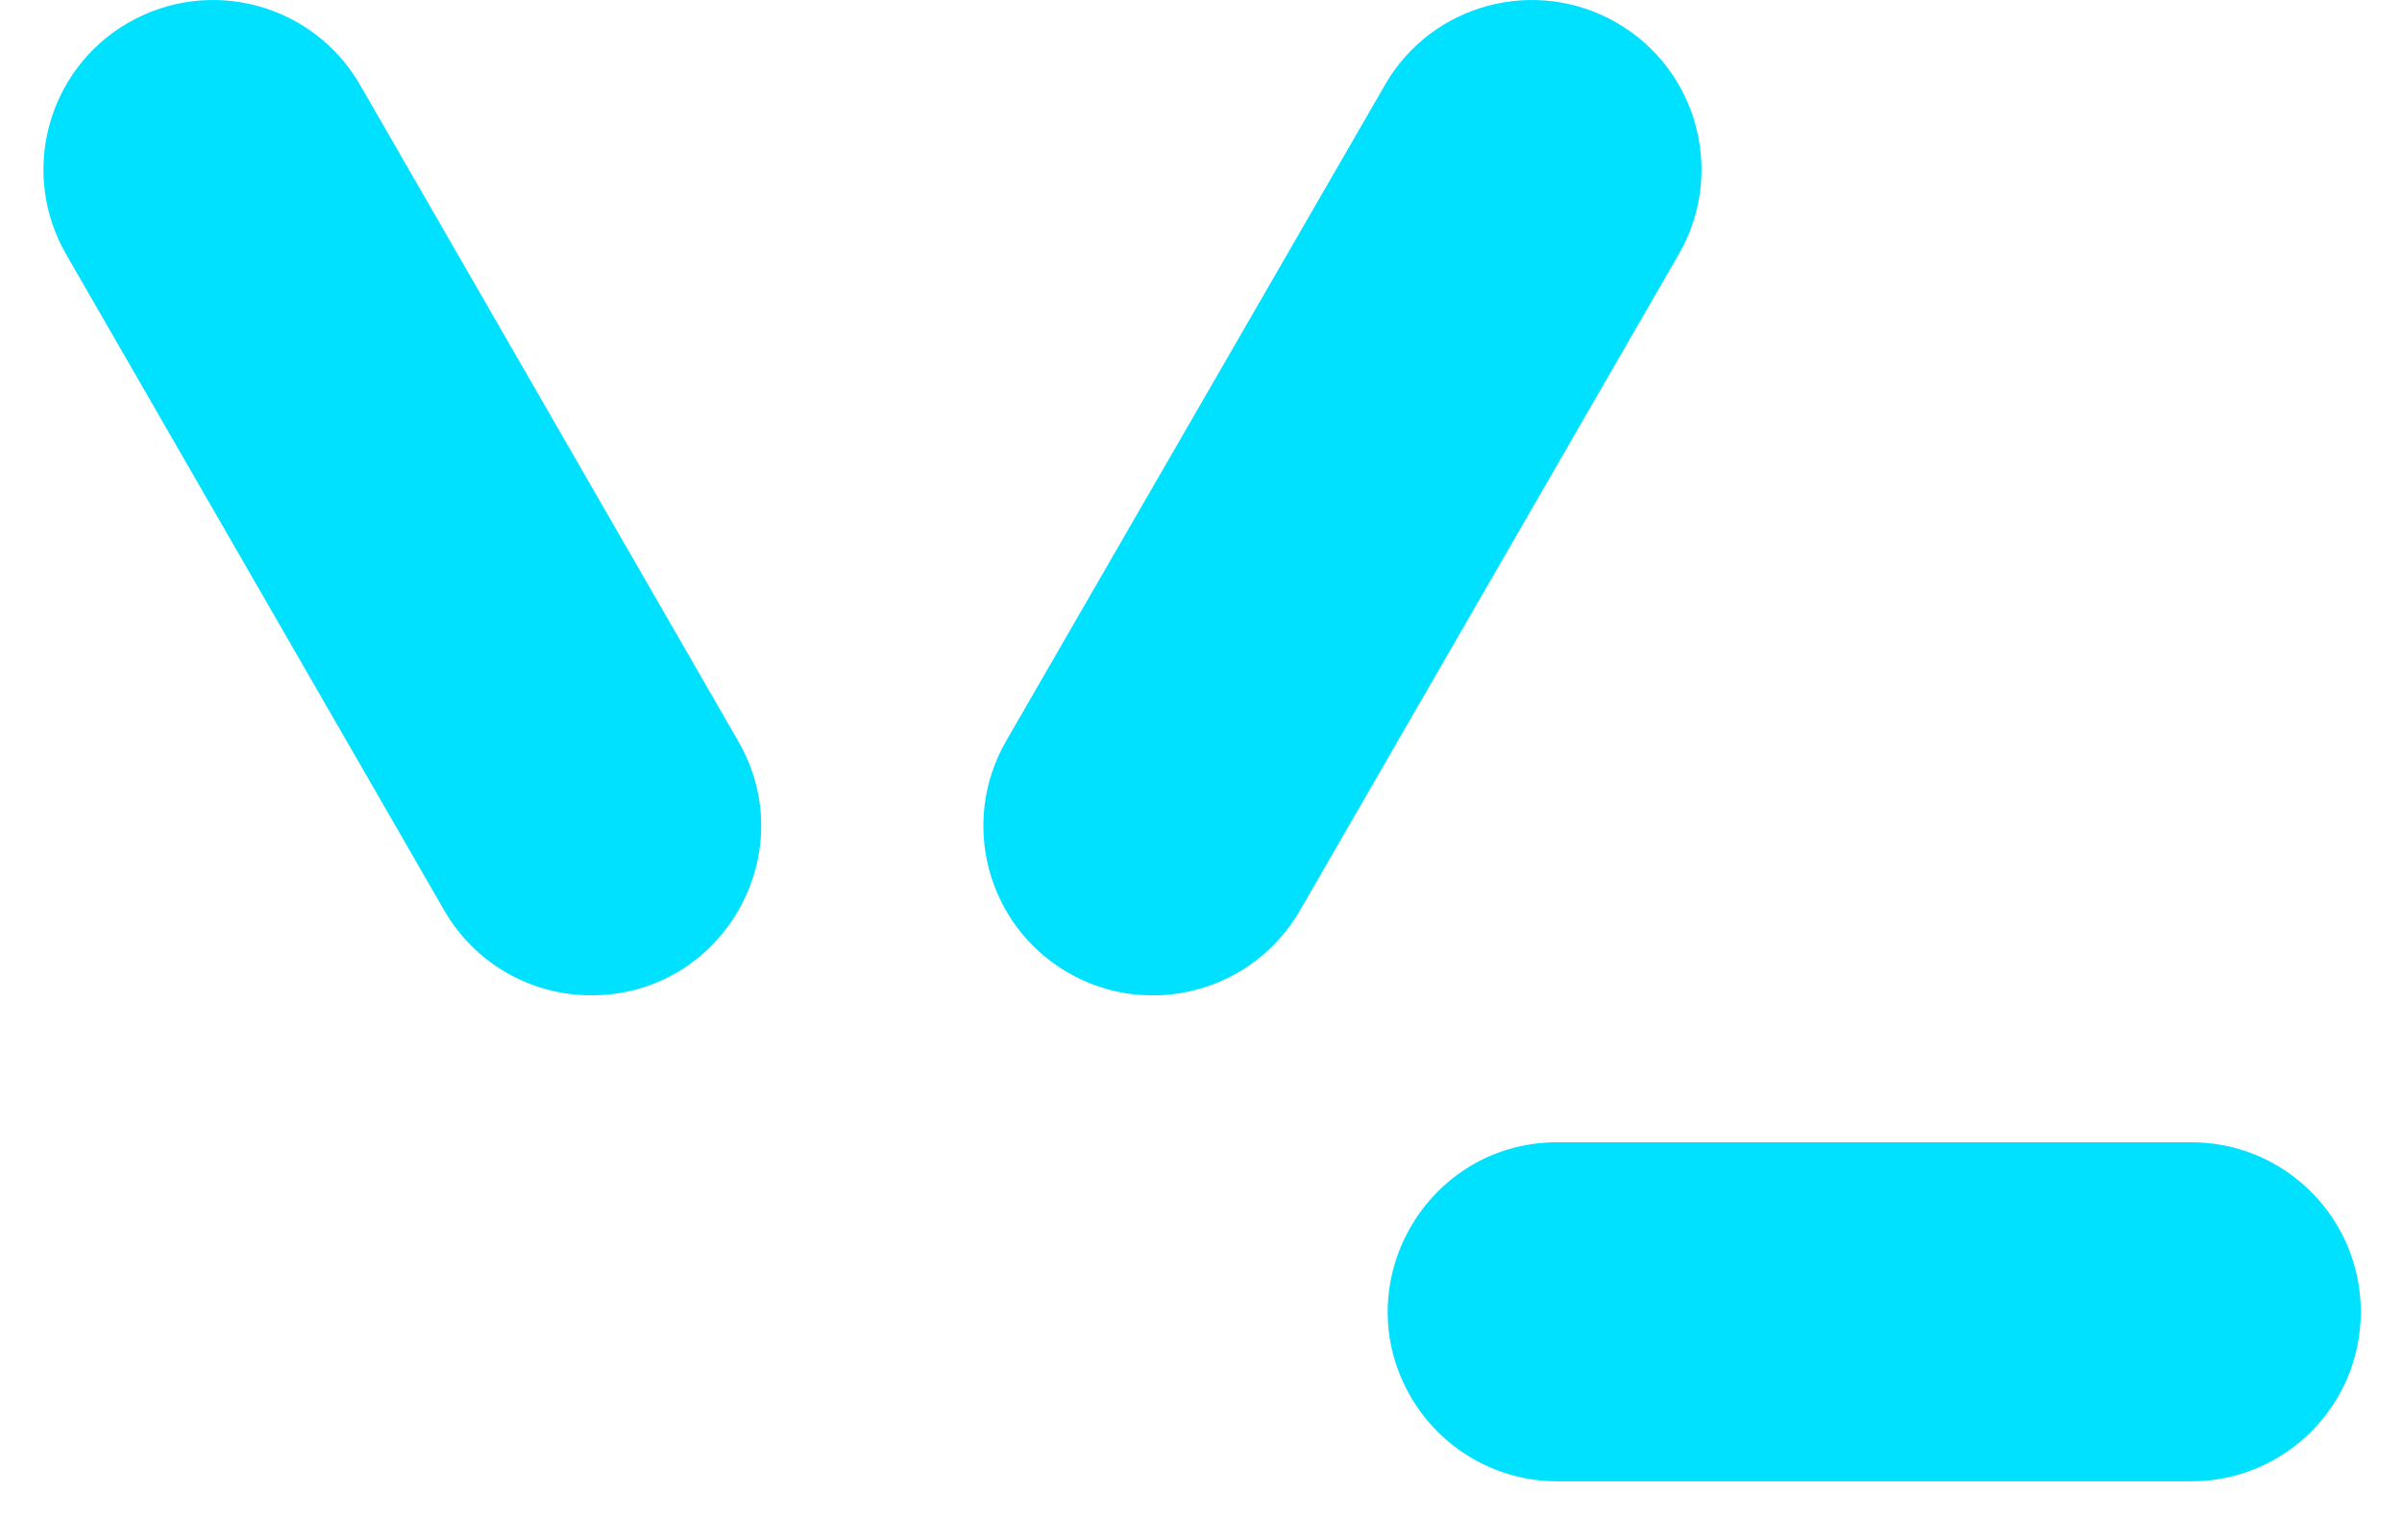 <svg width="39" height="25" viewBox="0 0 39 25" fill="none" xmlns="http://www.w3.org/2000/svg">
<path d="M22.904 22.679C23.397 23.53 24.304 24.054 25.288 24.054H35.578C37.099 24.054 38.331 22.822 38.331 21.301C38.331 19.78 37.099 18.548 35.578 18.548H25.288C23.169 18.548 21.844 20.842 22.904 22.679Z" fill="url(#paint0_linear_203_56)"/>
<path d="M26.249 0.369C24.931 -0.39 23.247 0.059 22.488 1.377L16.335 12.034C15.576 13.351 16.026 15.035 17.343 15.795C18.659 16.554 20.343 16.103 21.105 14.787L27.257 4.13C28.017 2.814 27.567 1.131 26.249 0.369Z" fill="url(#paint1_linear_203_56)"/>
<path d="M11.986 12.035L5.845 1.377C5.086 0.061 3.402 -0.391 2.084 0.369H2.082C0.765 1.129 0.315 2.813 1.074 4.13L7.215 14.787C7.706 15.638 8.615 16.162 9.599 16.162H9.601C11.721 16.164 13.047 13.87 11.986 12.035Z" fill="url(#paint2_linear_203_56)"/>
<defs>
<linearGradient id="paint0_linear_203_56" x1="22.544" y1="293.875" x2="1602.66" y2="293.875" gradientUnits="userSpaceOnUse">
<stop stop-color="#00E1FF"/>
<stop offset="1" stop-color="#00B8FF"/>
</linearGradient>
<linearGradient id="paint1_linear_203_56" x1="15.848" y1="808.238" x2="1181.98" y2="808.238" gradientUnits="userSpaceOnUse">
<stop stop-color="#00E1FF"/>
<stop offset="1" stop-color="#00B8FF"/>
</linearGradient>
<linearGradient id="paint2_linear_203_56" x1="0.745" y1="808.198" x2="1166.15" y2="808.198" gradientUnits="userSpaceOnUse">
<stop stop-color="#00E1FF"/>
<stop offset="1" stop-color="#00B8FF"/>
</linearGradient>
</defs>
</svg>
